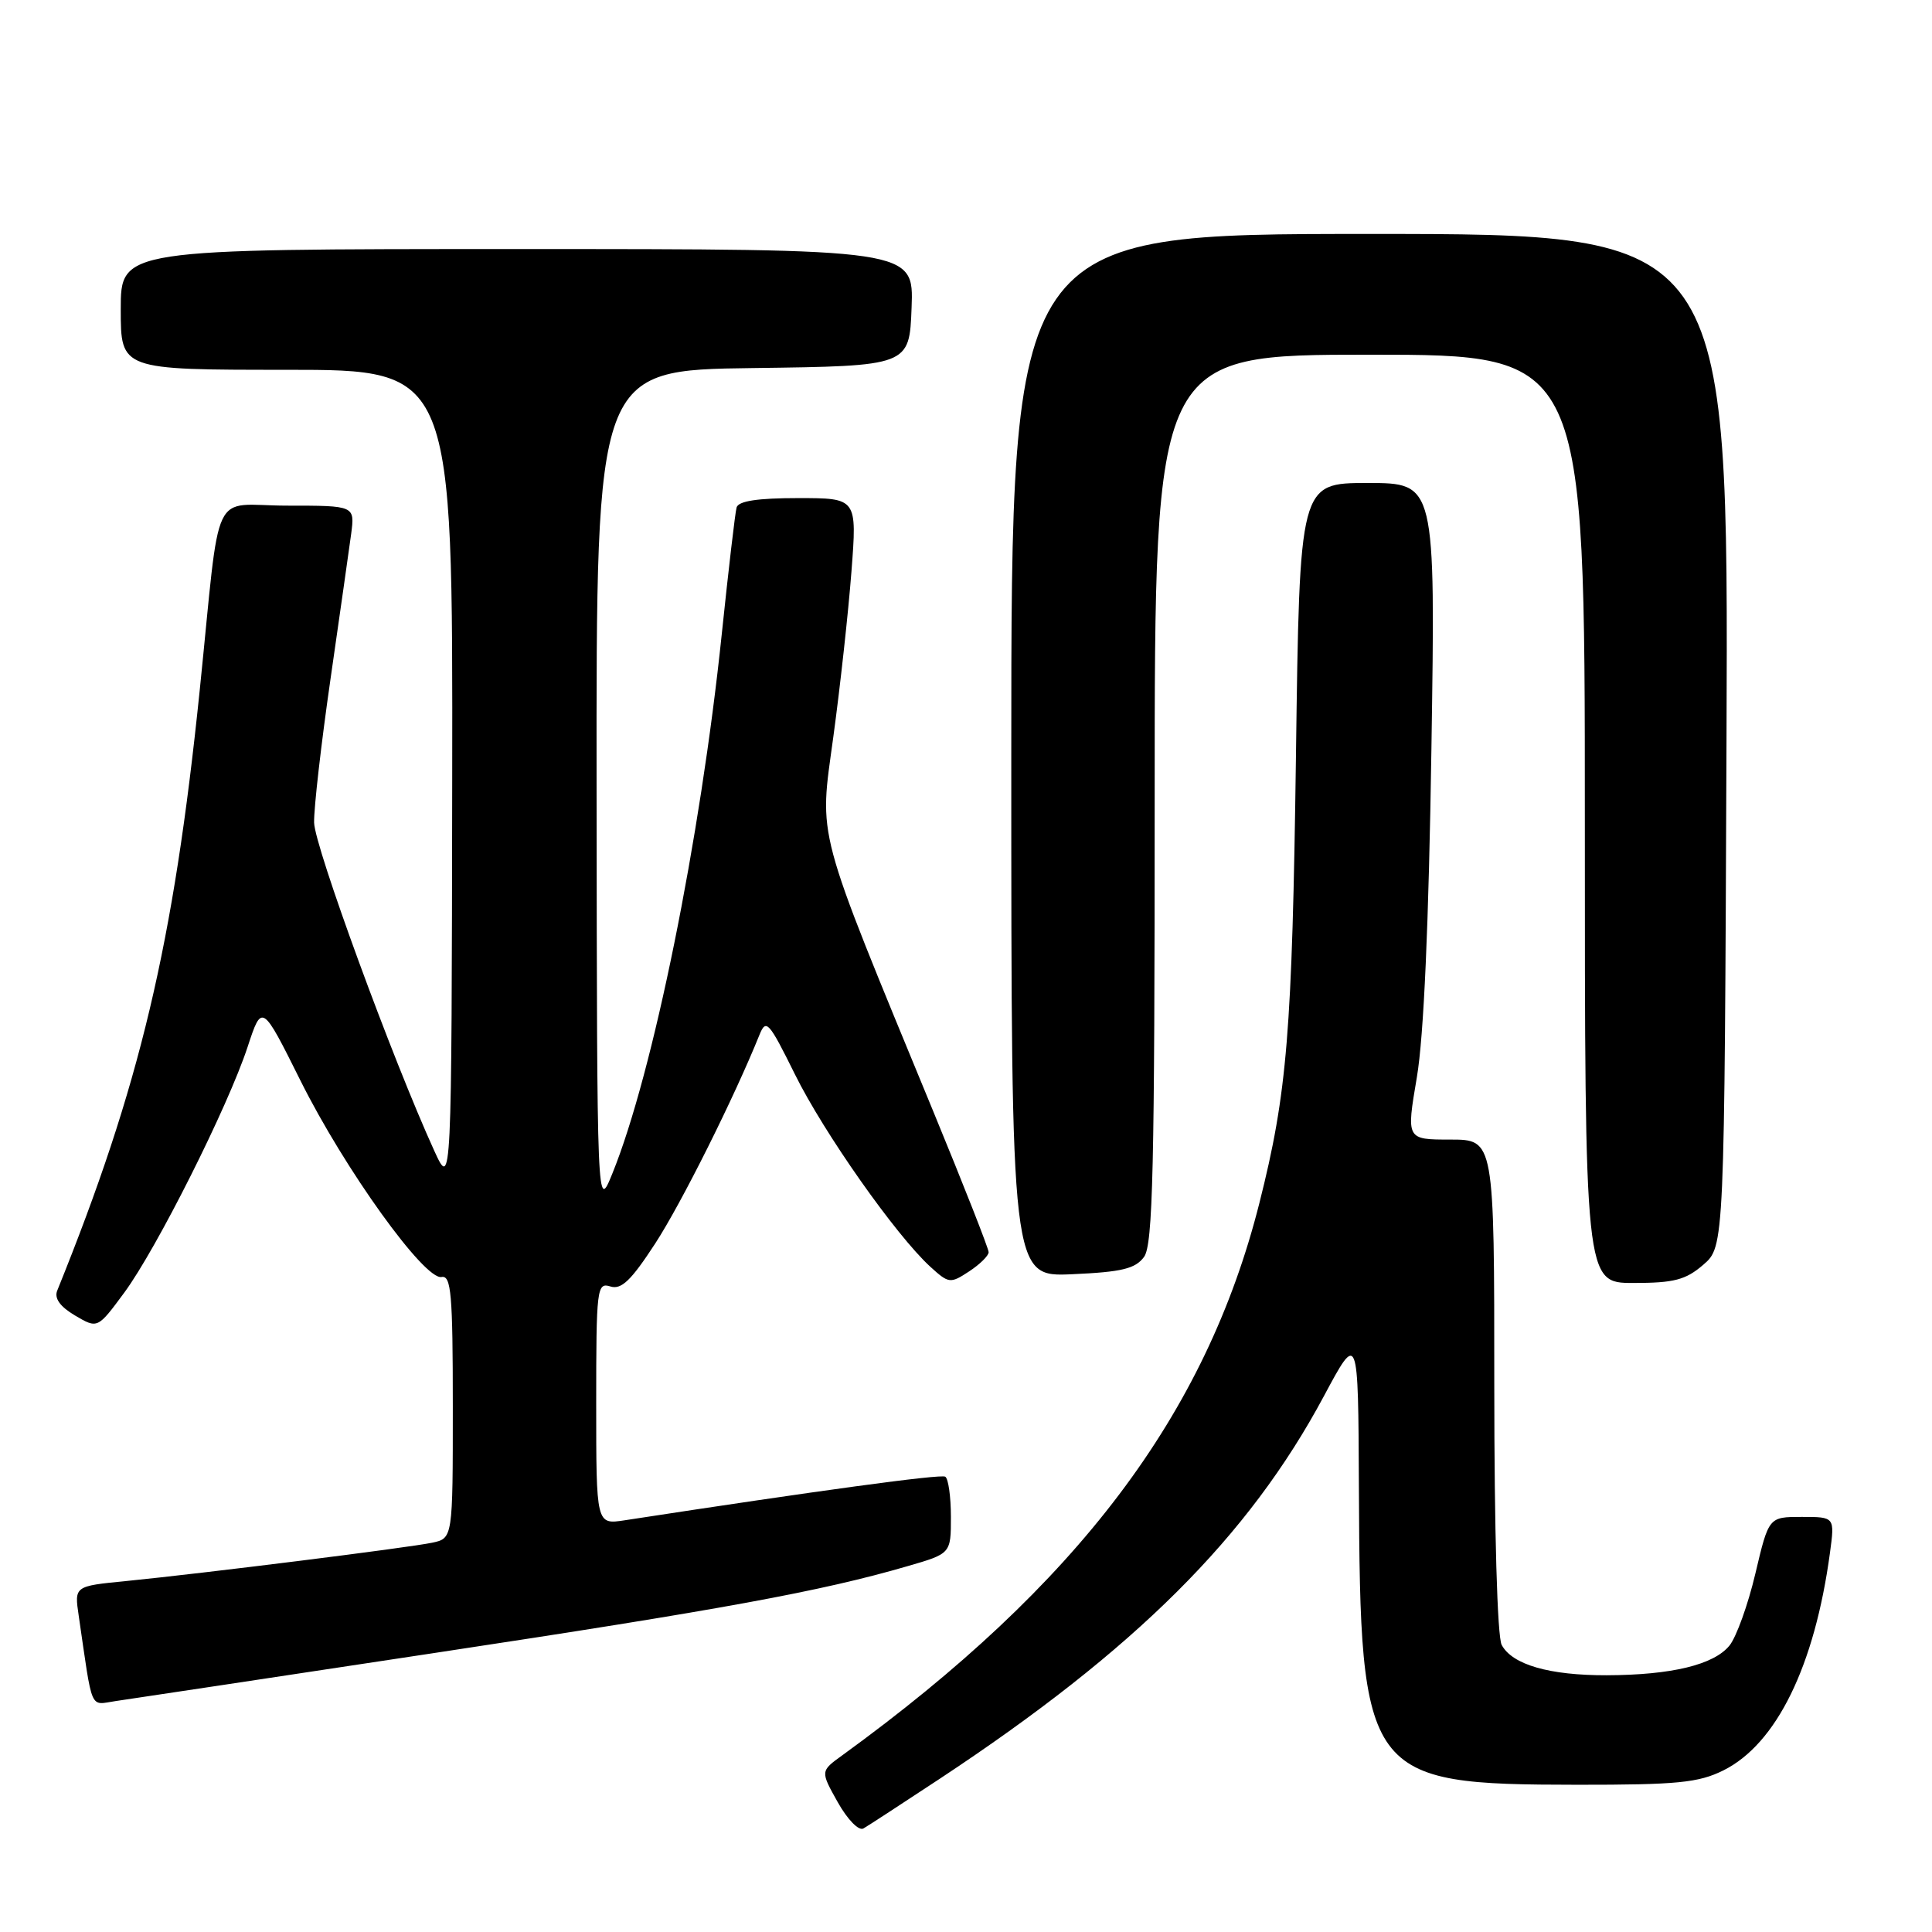 <?xml version="1.0" encoding="UTF-8" standalone="no"?>
<!DOCTYPE svg PUBLIC "-//W3C//DTD SVG 1.1//EN" "http://www.w3.org/Graphics/SVG/1.1/DTD/svg11.dtd" >
<svg xmlns="http://www.w3.org/2000/svg" xmlns:xlink="http://www.w3.org/1999/xlink" version="1.1" viewBox="0 0 256 256">
 <g >
 <path fill="currentColor"
d=" M 124.50 235.71 C 150.45 218.57 165.43 203.65 175.42 185.00 C 179.97 176.50 179.97 176.50 180.06 197.00 C 180.23 235.59 180.86 236.46 209.00 236.49 C 222.26 236.50 225.06 236.22 228.35 234.59 C 235.39 231.09 240.45 220.77 242.48 205.75 C 243.12 201.00 243.12 201.00 238.74 201.00 C 234.37 201.00 234.37 201.00 232.60 208.49 C 231.63 212.61 230.08 216.91 229.17 218.04 C 227.10 220.59 221.51 221.95 212.90 221.98 C 205.30 222.00 200.38 220.58 198.98 217.96 C 198.40 216.87 198.00 202.90 198.00 183.57 C 198.00 151.00 198.00 151.00 192.17 151.00 C 186.34 151.00 186.34 151.00 187.74 142.75 C 188.66 137.33 189.32 122.43 189.67 99.25 C 190.21 64.00 190.21 64.00 181.21 64.00 C 172.20 64.00 172.20 64.00 171.72 100.25 C 171.22 136.78 170.57 144.78 166.87 159.43 C 159.78 187.50 142.83 209.93 111.59 232.60 C 108.70 234.69 108.70 234.69 111.01 238.81 C 112.31 241.12 113.80 242.64 114.41 242.28 C 115.01 241.94 119.55 238.97 124.50 235.71 Z  M 57.50 219.04 C 95.73 213.26 108.80 210.86 120.27 207.52 C 126.00 205.86 126.00 205.86 126.00 200.99 C 126.00 198.31 125.66 195.92 125.25 195.67 C 124.64 195.30 108.35 197.52 82.75 201.45 C 79.00 202.02 79.00 202.02 79.00 185.94 C 79.00 170.70 79.10 169.90 80.87 170.46 C 82.33 170.92 83.61 169.70 86.82 164.77 C 90.29 159.44 97.30 145.40 100.63 137.13 C 101.51 134.95 101.87 135.36 105.33 142.35 C 109.16 150.10 118.69 163.65 123.26 167.84 C 125.72 170.08 125.91 170.11 128.41 168.47 C 129.83 167.54 131.00 166.39 131.00 165.92 C 131.00 165.45 127.70 157.06 123.67 147.28 C 107.86 108.91 108.54 111.45 110.42 97.64 C 111.33 90.97 112.41 81.11 112.82 75.75 C 113.57 66.00 113.57 66.00 105.75 66.00 C 100.35 66.00 97.83 66.39 97.60 67.25 C 97.41 67.94 96.53 75.47 95.64 84.00 C 92.80 111.27 86.51 142.29 81.14 155.50 C 79.11 160.50 79.11 160.50 79.05 104.77 C 79.00 49.04 79.00 49.04 99.75 48.77 C 120.50 48.50 120.50 48.50 120.79 40.75 C 121.08 33.00 121.08 33.00 68.54 33.00 C 16.00 33.00 16.00 33.00 16.00 41.00 C 16.00 49.00 16.00 49.00 38.00 49.00 C 60.00 49.00 60.00 49.00 59.92 103.25 C 59.84 157.50 59.84 157.50 57.55 152.50 C 51.99 140.31 41.69 112.18 41.62 109.00 C 41.58 107.08 42.56 98.53 43.79 90.00 C 45.02 81.47 46.25 72.81 46.53 70.75 C 47.02 67.00 47.02 67.00 38.07 67.00 C 27.76 67.00 29.31 63.72 26.46 91.50 C 22.99 125.21 18.56 143.88 7.58 171.02 C 7.17 172.03 7.96 173.14 9.94 174.31 C 12.93 176.07 12.93 176.07 16.46 171.29 C 20.76 165.46 30.21 146.63 32.81 138.72 C 34.71 132.95 34.71 132.95 39.83 143.22 C 45.68 154.94 56.25 169.65 58.51 169.21 C 59.78 168.96 60.00 171.45 60.00 186.38 C 60.00 203.84 60.00 203.84 57.25 204.42 C 54.12 205.08 26.96 208.48 16.68 209.50 C 9.85 210.17 9.85 210.17 10.43 214.09 C 12.32 227.03 11.83 225.90 15.33 225.40 C 17.07 225.15 36.05 222.29 57.50 219.04 Z  M 225.69 167.59 C 228.50 165.17 228.50 165.17 228.77 98.09 C 229.04 31.00 229.04 31.00 181.52 31.00 C 134.00 31.00 134.00 31.00 134.00 100.11 C 134.00 169.21 134.00 169.21 142.09 168.84 C 148.66 168.55 150.44 168.11 151.59 166.55 C 152.77 164.94 153.00 154.86 153.00 105.81 C 153.00 47.00 153.00 47.00 181.50 47.00 C 210.00 47.00 210.00 47.00 210.00 108.50 C 210.00 170.00 210.00 170.00 216.44 170.00 C 221.81 170.00 223.36 169.60 225.69 167.59 Z "/>
</g>
</svg>